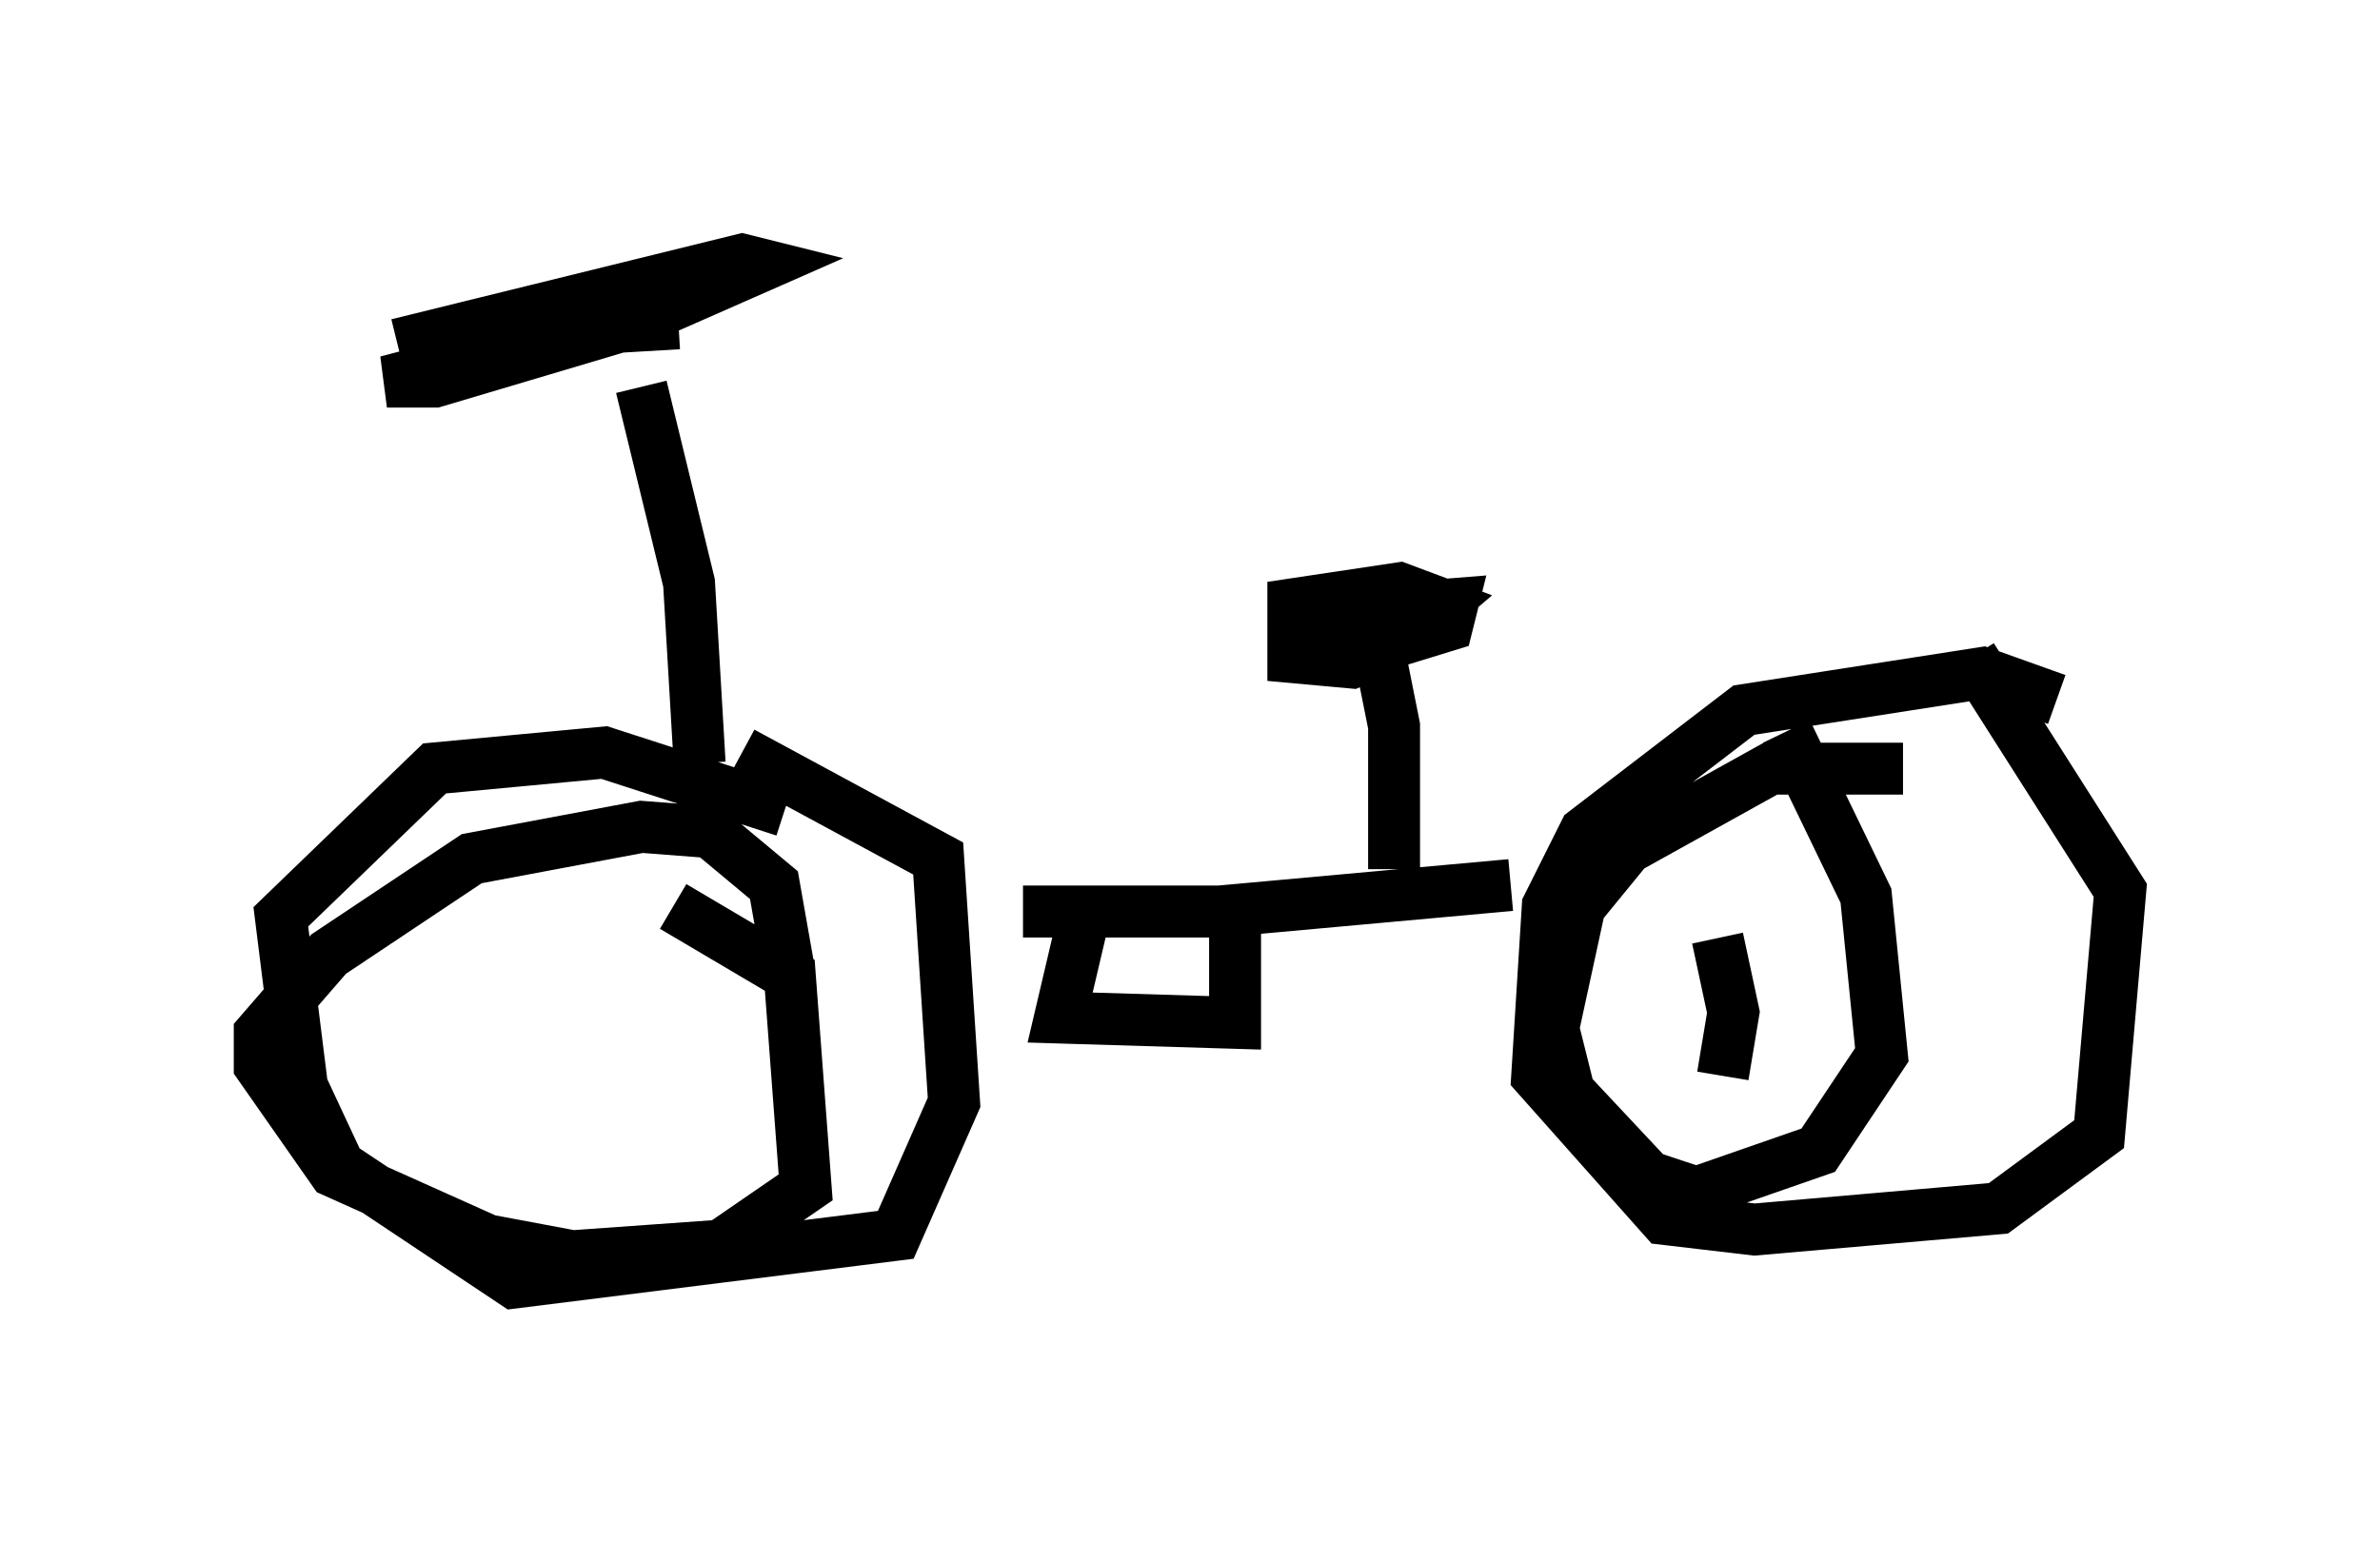 <?xml version="1.0" encoding="utf-8" ?>
<svg baseProfile="full" height="29.702" version="1.1" width="45.832" xmlns="http://www.w3.org/2000/svg" xmlns:ev="http://www.w3.org/2001/xml-events" xmlns:xlink="http://www.w3.org/1999/xlink"><defs /><rect fill="white" height="29.702" width="45.832" x="0" y="0" /><path d="M16.127, 17.046 m-1.021, -1.429 l-3.471, -1.123 -3.267, 0.306 l-2.96, 2.858 0.408, 3.267 l0.715, 1.531 3.369, 2.246 l7.35, -0.919 1.123, -2.552 l-0.306, -4.696 -3.777, -2.042 m25.317, -1.021 l-1.429, -0.51 -4.594, 0.715 l-3.063, 2.348 -0.715, 1.429 l-0.204, 3.267 2.45, 2.756 l1.735, 0.204 4.696, -0.408 l1.94, -1.429 0.408, -4.696 l-2.858, -4.492 m-18.273, 4.9 l3.777, 0.0 5.615, -0.51 m-8.269, 0.817 l-0.408, 1.735 3.369, 0.102 l0.0, -2.144 m-10.311, -2.858 l-0.204, -3.471 -0.919, -3.777 m14.496, 9.29 l0.0, -2.756 -0.306, -1.531 l1.327, -0.408 0.102, -0.408 l-2.552, 0.204 0.204, 0.613 l1.429, -0.204 0.715, -0.613 l-0.817, -0.306 -2.042, 0.306 l0.0, 1.021 1.123, 0.102 l0.715, -0.306 m-13.679, -6.227 l-1.735, 0.102 -3.879, 1.021 l0.919, 0.0 3.777, -1.123 l2.552, -1.123 -0.408, -0.102 l-6.635, 1.633 m7.554, 12.148 l-0.306, -1.735 -1.225, -1.021 l-1.327, -0.102 -3.267, 0.613 l-2.756, 1.838 -1.327, 1.531 l0.0, 0.613 1.429, 2.042 l2.96, 1.327 1.633, 0.306 l2.858, -0.204 1.633, -1.123 l-0.306, -4.083 -2.246, -1.327 m23.684, -2.654 l-2.552, 0.0 -2.756, 1.531 l-0.919, 1.123 -0.51, 2.348 l0.306, 1.225 1.531, 1.633 l0.919, 0.306 2.348, -0.817 l1.225, -1.838 -0.306, -3.063 l-1.531, -3.165 m-1.327, 3.981 l0.306, 1.429 -0.204, 1.225 " fill="none" stroke="black" stroke-width="1" /></svg>